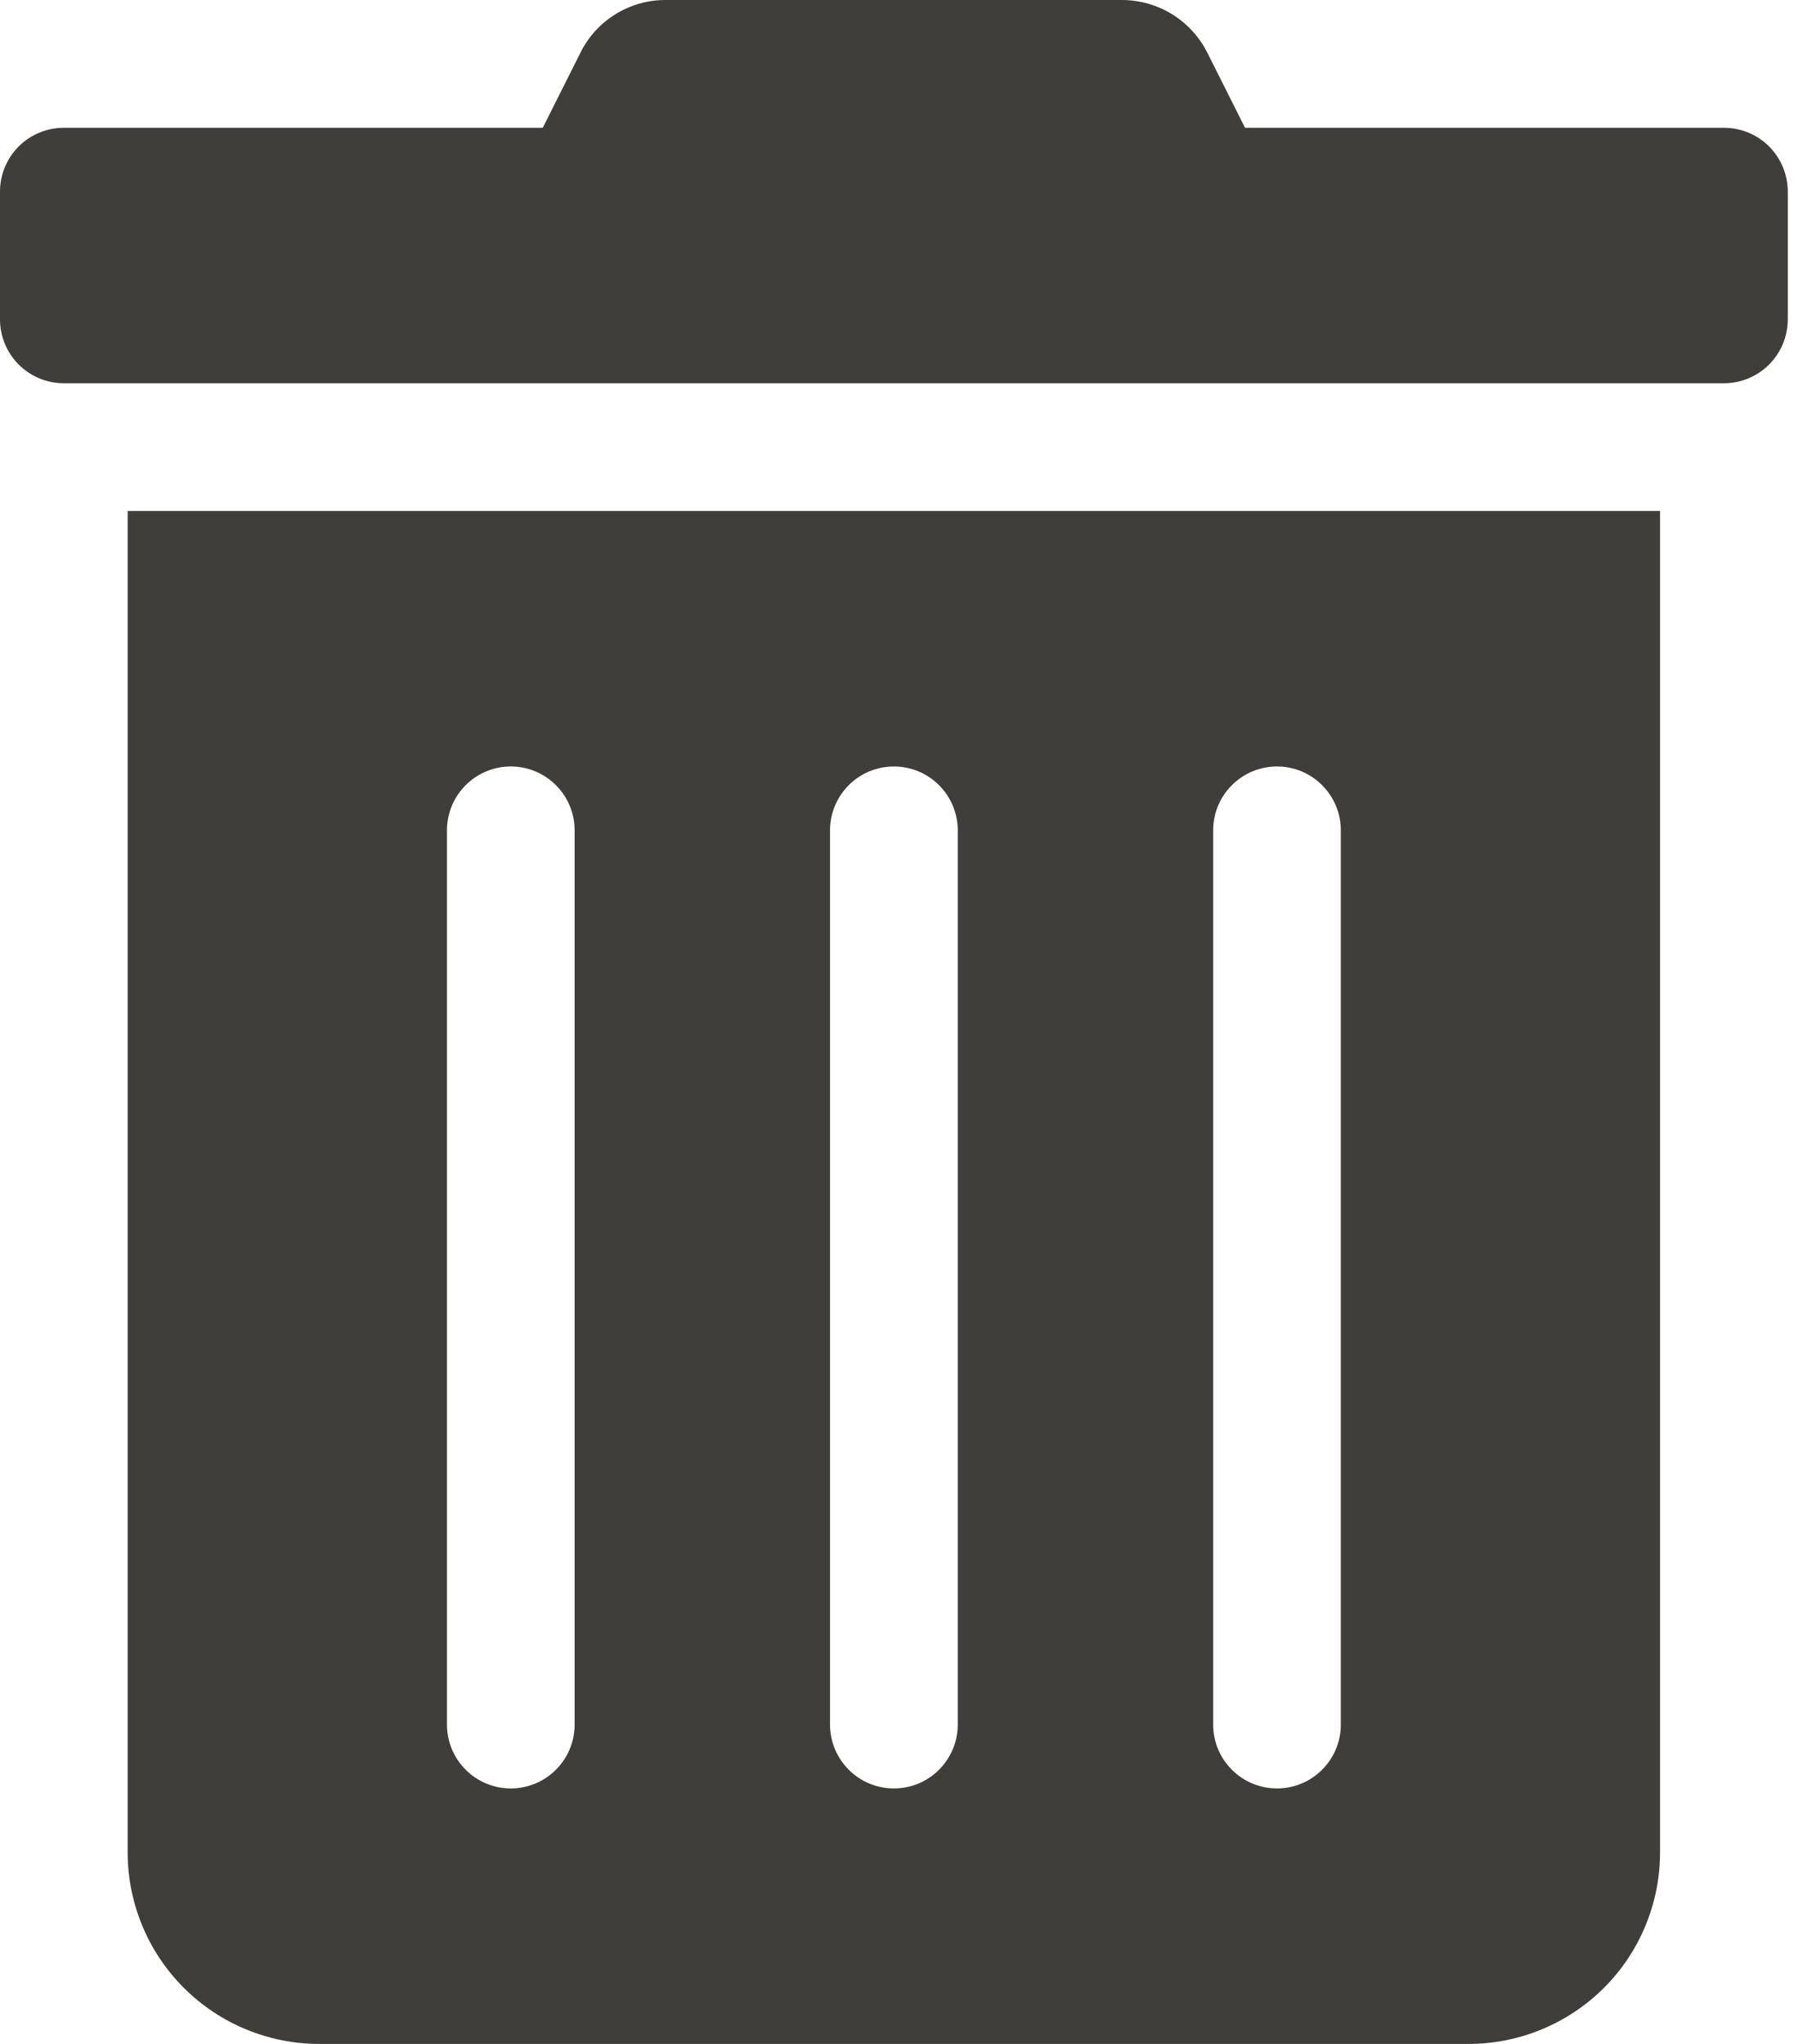 <svg width="22" height="25" viewBox="0 0 22 25" fill="none" xmlns="http://www.w3.org/2000/svg">
<path d="M1.562 22.656C1.562 23.278 1.809 23.874 2.249 24.314C2.689 24.753 3.285 25 3.906 25H17.969C18.59 25 19.186 24.753 19.626 24.314C20.066 23.874 20.312 23.278 20.312 22.656V6.25H1.562V22.656ZM14.844 10.156C14.844 9.949 14.926 9.75 15.073 9.604C15.219 9.457 15.418 9.375 15.625 9.375C15.832 9.375 16.031 9.457 16.177 9.604C16.324 9.75 16.406 9.949 16.406 10.156V21.094C16.406 21.301 16.324 21.5 16.177 21.646C16.031 21.793 15.832 21.875 15.625 21.875C15.418 21.875 15.219 21.793 15.073 21.646C14.926 21.5 14.844 21.301 14.844 21.094V10.156ZM10.156 10.156C10.156 9.949 10.239 9.75 10.385 9.604C10.532 9.457 10.73 9.375 10.938 9.375C11.145 9.375 11.343 9.457 11.49 9.604C11.636 9.75 11.719 9.949 11.719 10.156V21.094C11.719 21.301 11.636 21.5 11.49 21.646C11.343 21.793 11.145 21.875 10.938 21.875C10.73 21.875 10.532 21.793 10.385 21.646C10.239 21.5 10.156 21.301 10.156 21.094V10.156ZM5.469 10.156C5.469 9.949 5.551 9.75 5.698 9.604C5.844 9.457 6.043 9.375 6.25 9.375C6.457 9.375 6.656 9.457 6.802 9.604C6.949 9.75 7.031 9.949 7.031 10.156V21.094C7.031 21.301 6.949 21.5 6.802 21.646C6.656 21.793 6.457 21.875 6.25 21.875C6.043 21.875 5.844 21.793 5.698 21.646C5.551 21.5 5.469 21.301 5.469 21.094V10.156ZM21.094 1.563H15.234L14.775 0.649C14.678 0.454 14.528 0.29 14.343 0.175C14.158 0.061 13.944 -0 13.726 8.5609e-06H8.145C7.927 -0.001 7.714 0.06 7.529 0.175C7.344 0.289 7.195 0.454 7.1 0.649L6.641 1.563H0.781C0.574 1.563 0.375 1.645 0.229 1.791C0.082 1.938 0 2.137 0 2.344L0 3.906C0 4.113 0.082 4.312 0.229 4.459C0.375 4.605 0.574 4.688 0.781 4.688H21.094C21.301 4.688 21.5 4.605 21.646 4.459C21.793 4.312 21.875 4.113 21.875 3.906V2.344C21.875 2.137 21.793 1.938 21.646 1.791C21.5 1.645 21.301 1.563 21.094 1.563Z" fill="#3F3E3B"/>
</svg>

